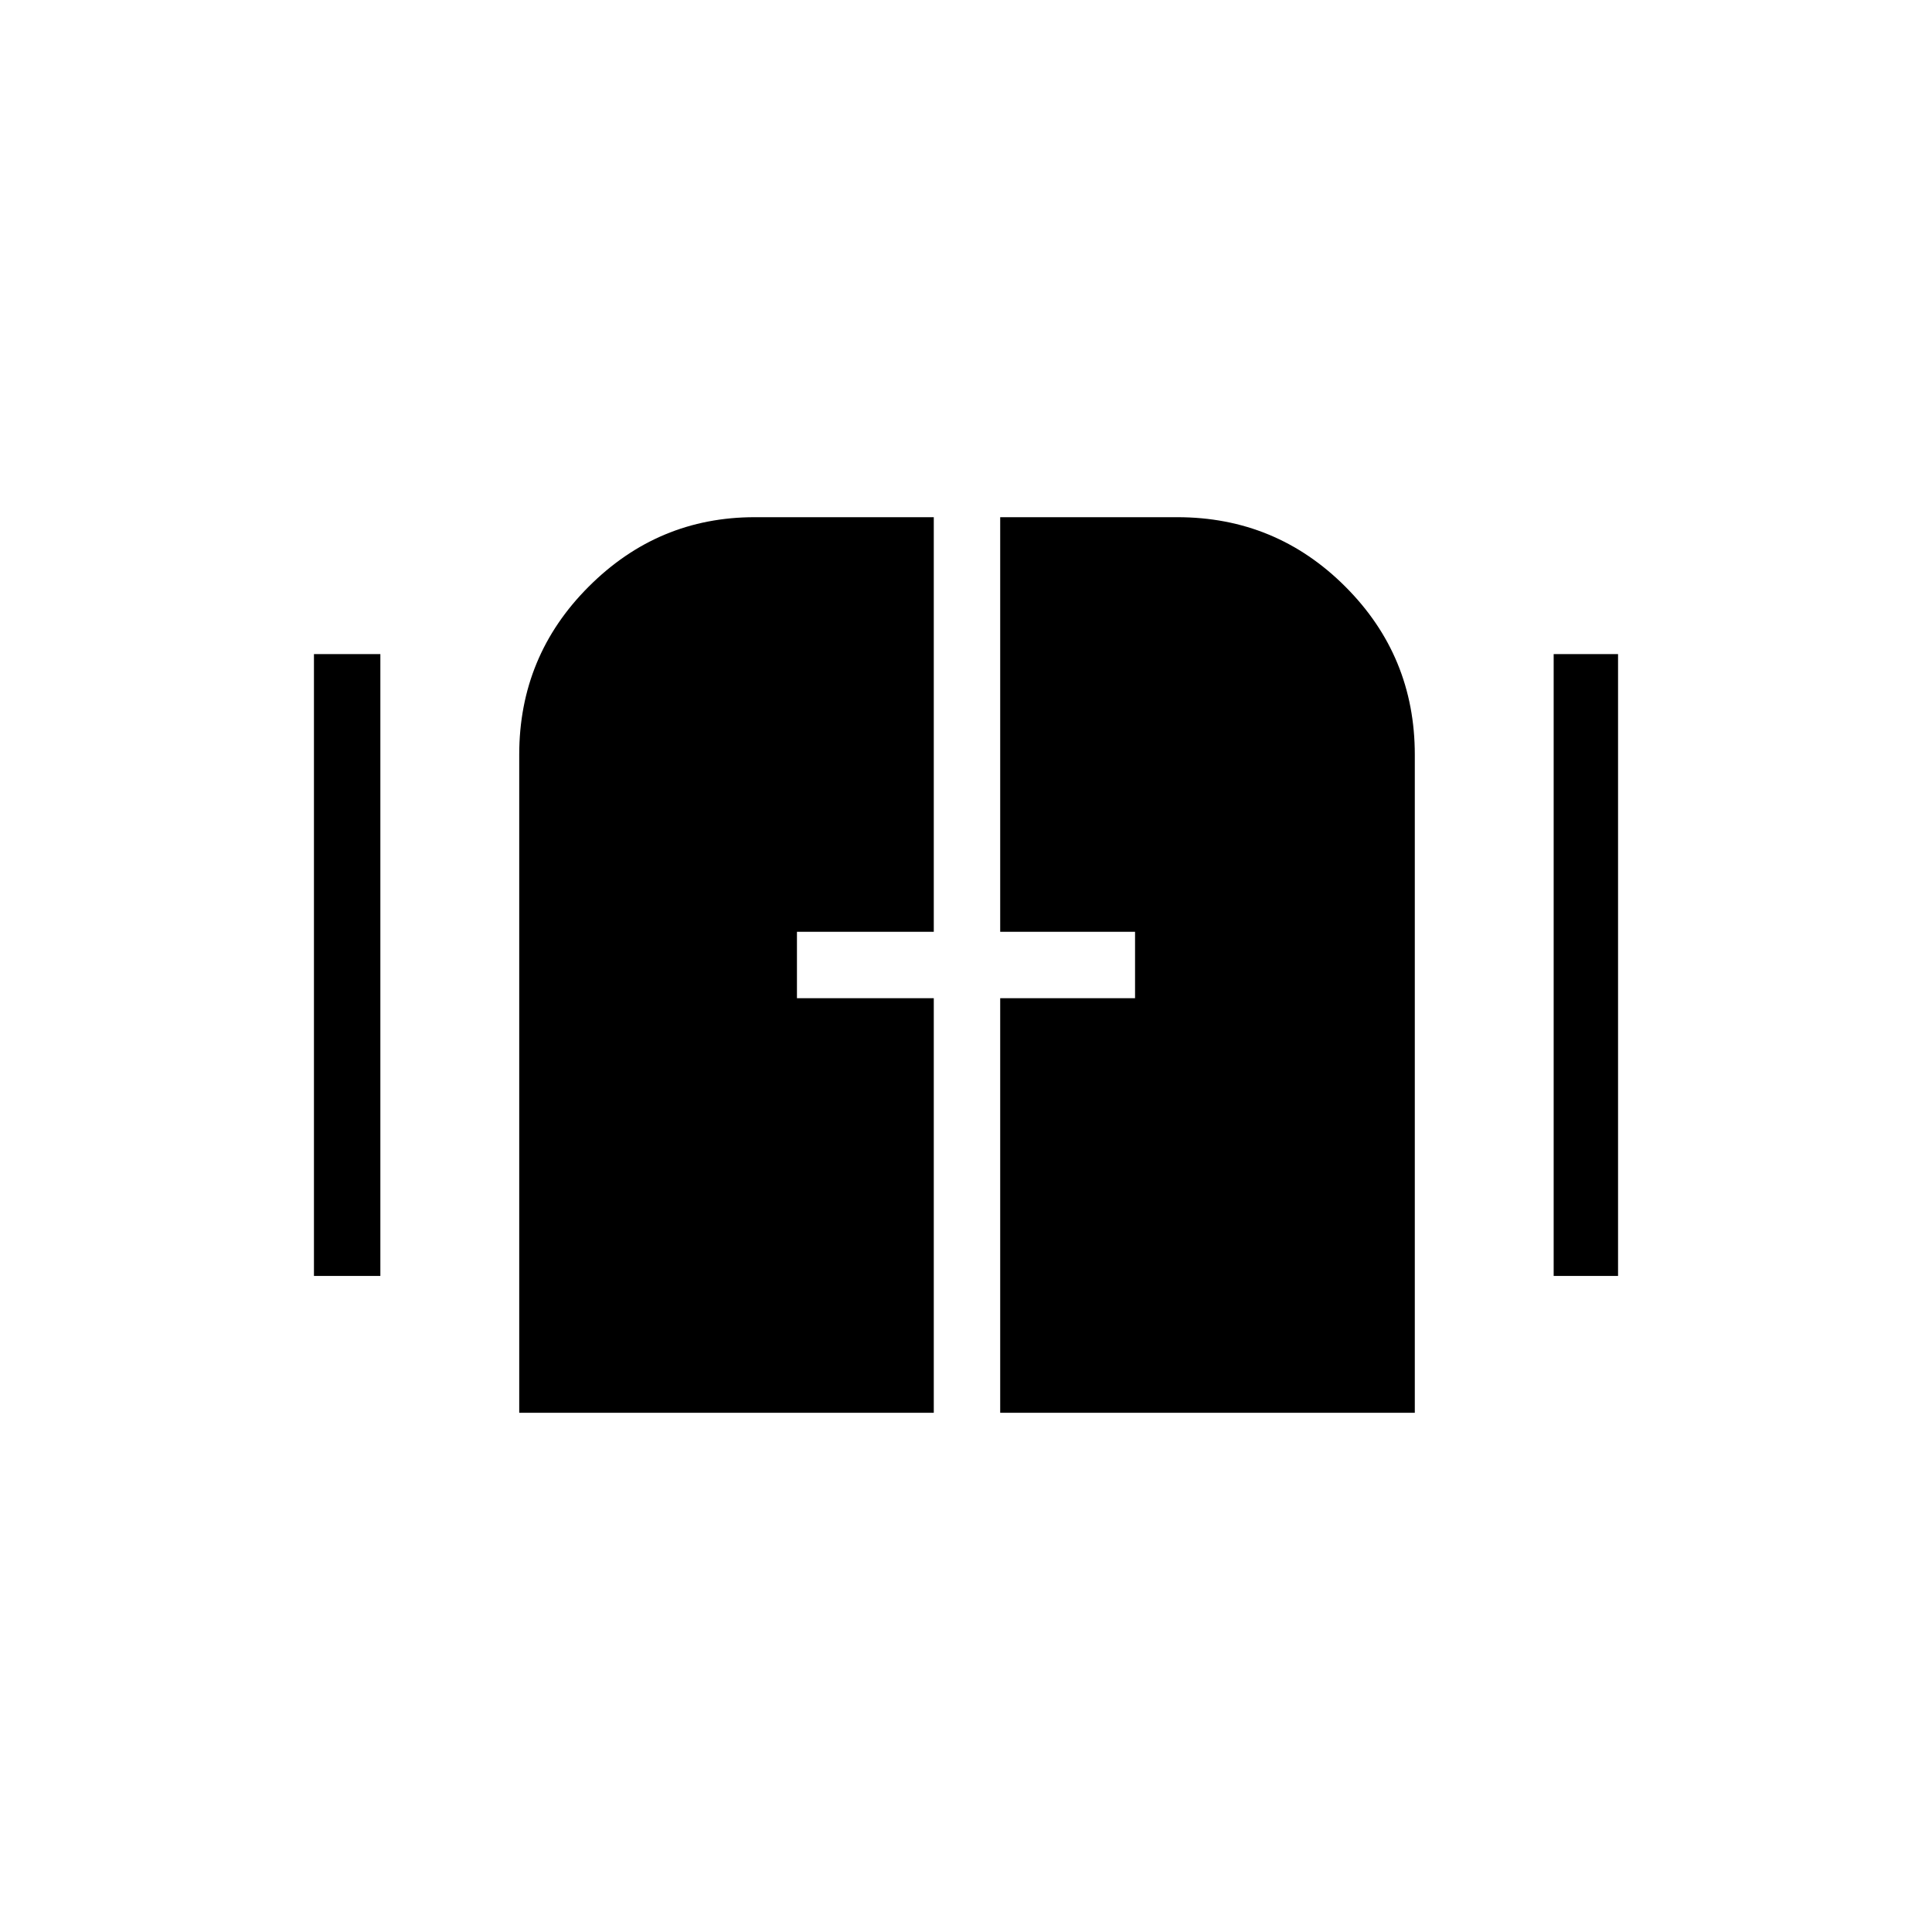 <svg xmlns="http://www.w3.org/2000/svg" height="40" width="40"><path d="M6.5 26.417V13.542h1.375v12.875Zm25.667 0V13.542H33.5v12.875ZM10.75 29.25V15.625q0-2.042 1.438-3.479 1.437-1.438 3.437-1.438h3.708v8.584H16.5v1.375h2.833v8.583Zm9.958 0v-8.583H23.5v-1.375h-2.792v-8.584h3.667q2.042 0 3.479 1.438 1.438 1.437 1.438 3.479V29.25Z"/></svg>